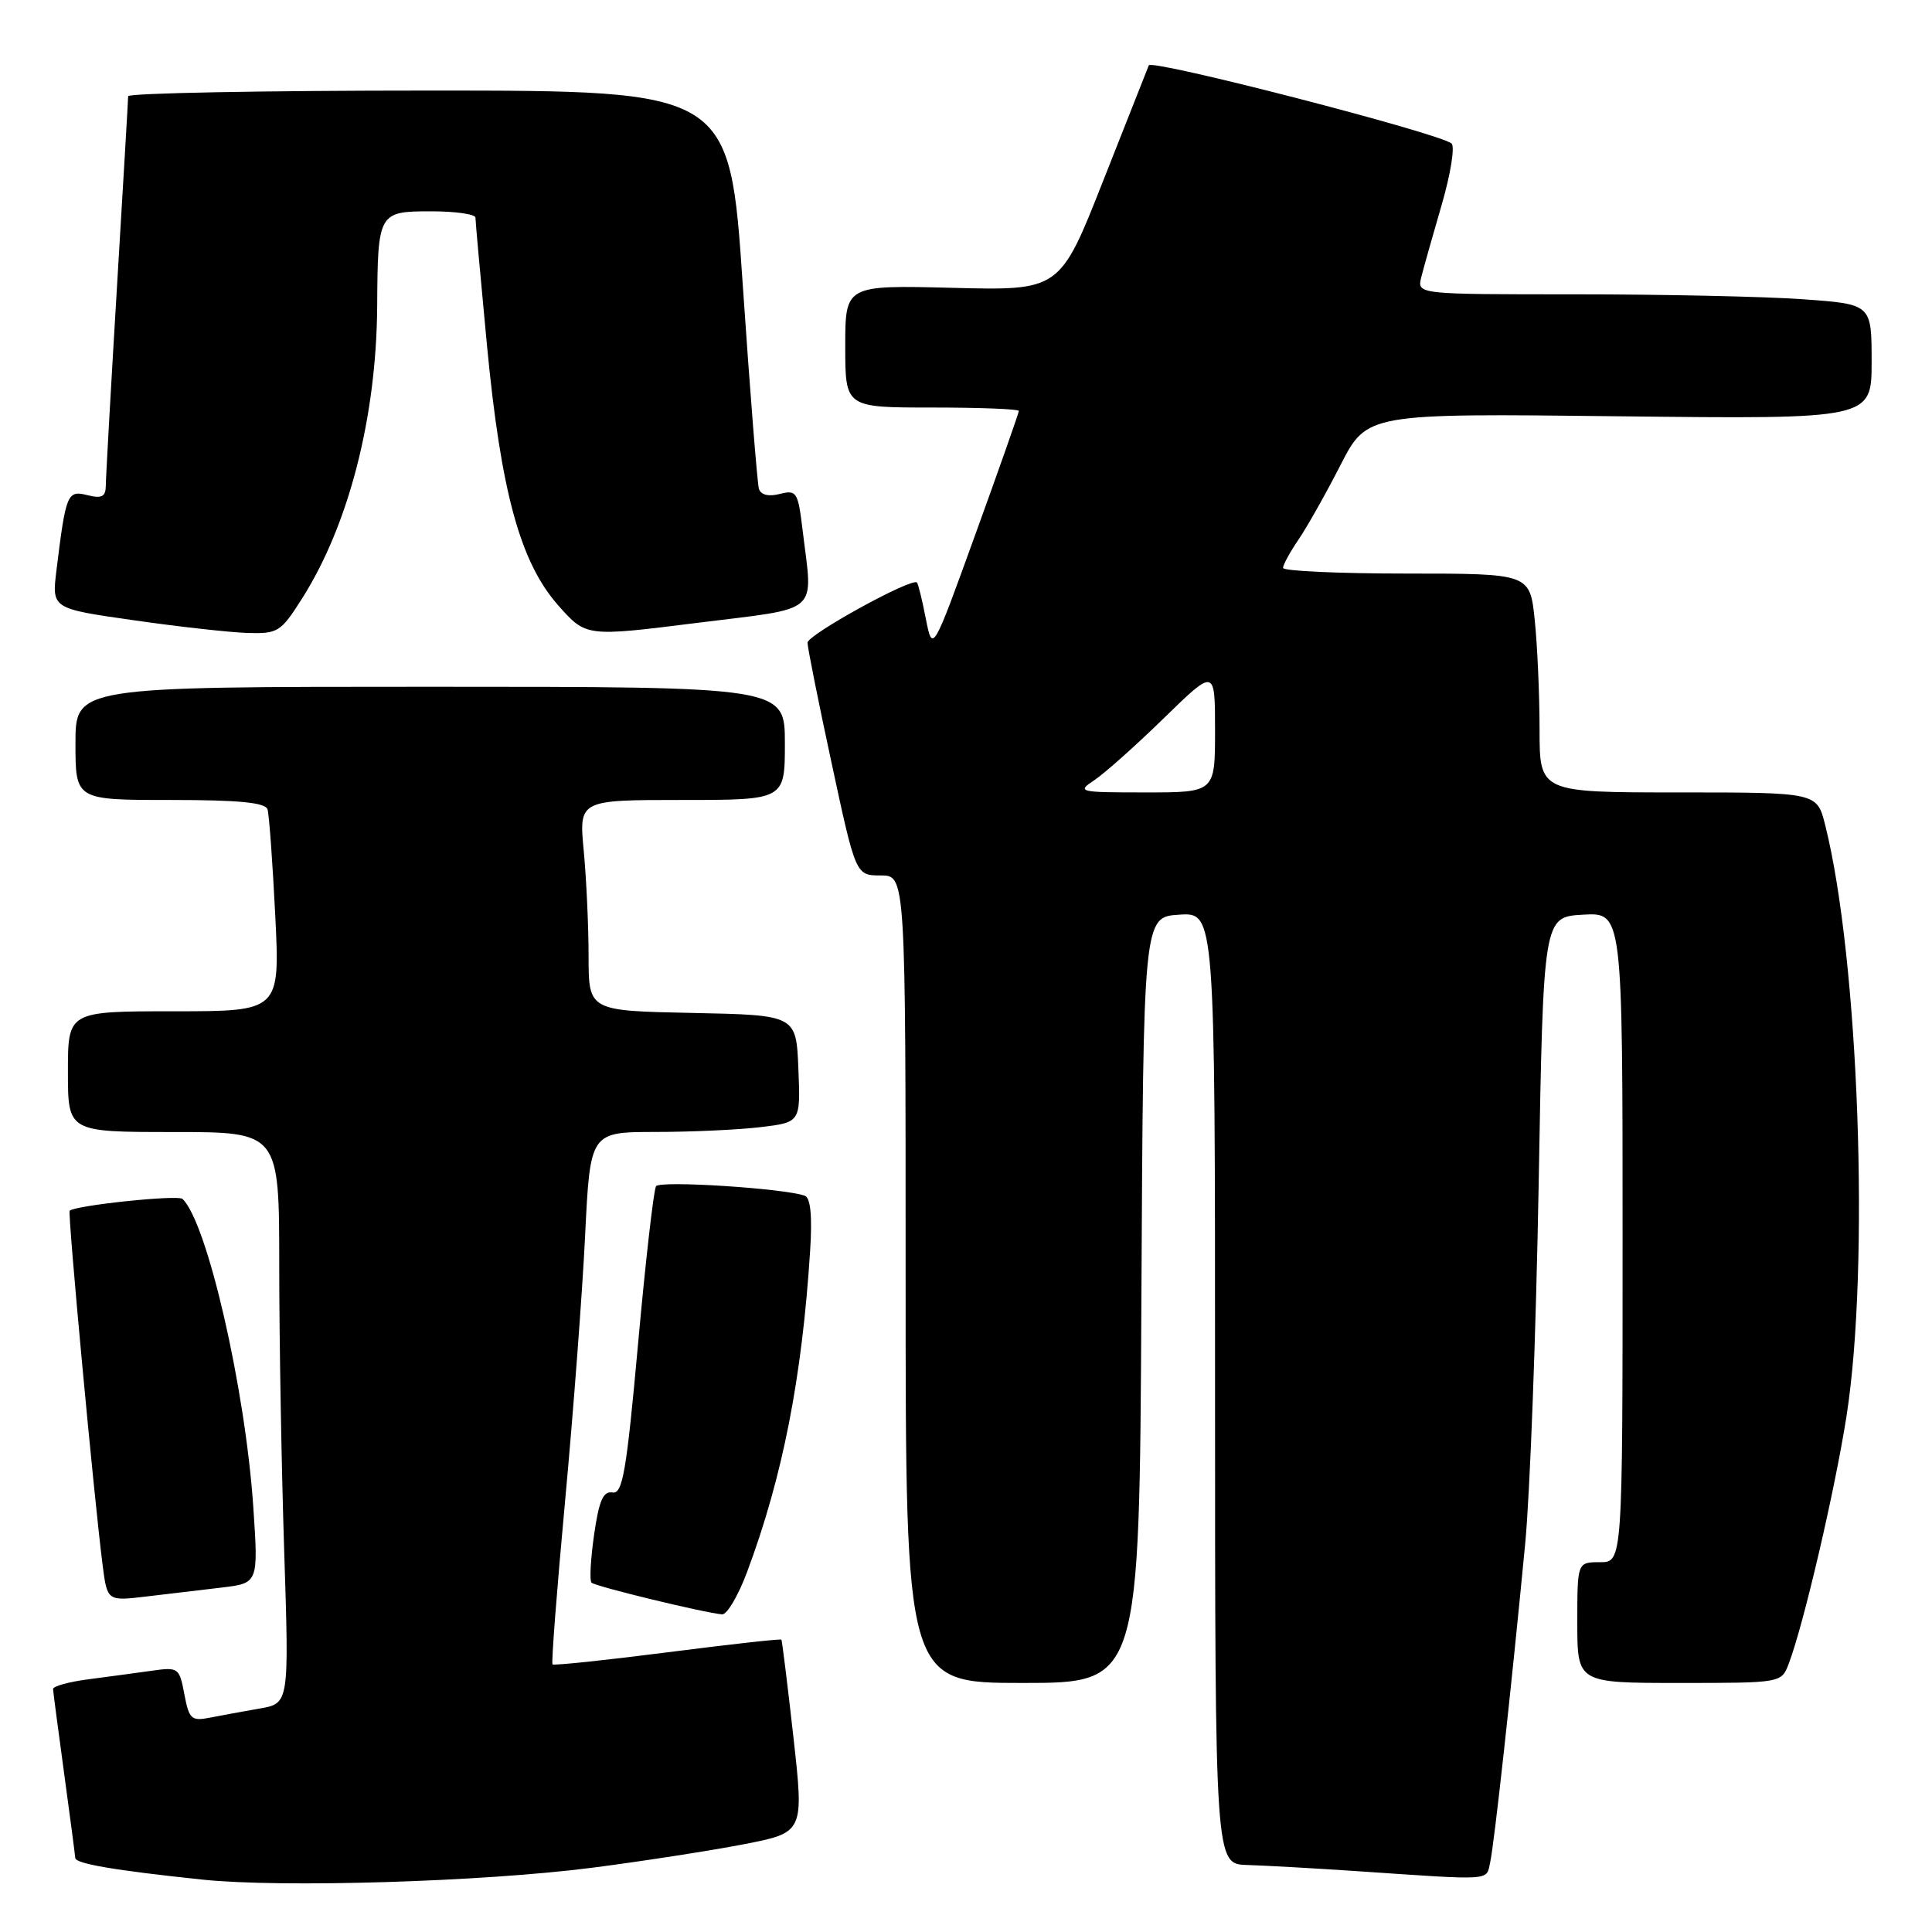 <?xml version="1.0" encoding="UTF-8" standalone="no"?>
<!DOCTYPE svg PUBLIC "-//W3C//DTD SVG 1.1//EN" "http://www.w3.org/Graphics/SVG/1.1/DTD/svg11.dtd" >
<svg xmlns="http://www.w3.org/2000/svg" xmlns:xlink="http://www.w3.org/1999/xlink" version="1.1" viewBox="0 0 256 256">
 <g >
 <path fill="currentColor"
d=" M 78.50 247.48 C 85.10 246.63 94.11 245.23 98.52 244.38 C 106.54 242.82 106.54 242.82 105.13 230.16 C 104.35 223.20 103.63 217.39 103.54 217.26 C 103.44 217.13 96.65 217.89 88.44 218.94 C 80.24 219.99 73.38 220.71 73.21 220.54 C 73.04 220.37 73.79 210.61 74.88 198.86 C 75.97 187.11 77.16 171.31 77.53 163.75 C 78.20 150.00 78.20 150.00 86.85 149.99 C 91.61 149.99 97.88 149.70 100.79 149.35 C 106.08 148.71 106.08 148.71 105.79 141.61 C 105.50 134.50 105.50 134.50 91.75 134.22 C 78.00 133.94 78.00 133.94 77.99 126.72 C 77.99 122.75 77.70 116.46 77.35 112.75 C 76.71 106.00 76.71 106.00 90.36 106.00 C 104.00 106.00 104.00 106.00 104.00 98.50 C 104.00 91.00 104.00 91.00 57.00 91.00 C 10.00 91.00 10.00 91.00 10.00 98.50 C 10.00 106.00 10.00 106.00 22.53 106.00 C 31.68 106.00 35.17 106.34 35.45 107.25 C 35.66 107.94 36.12 114.24 36.47 121.25 C 37.10 134.00 37.10 134.00 23.05 134.00 C 9.00 134.00 9.00 134.00 9.00 142.00 C 9.00 150.00 9.00 150.00 23.00 150.00 C 37.00 150.00 37.00 150.00 37.00 167.75 C 37.00 177.51 37.30 194.55 37.66 205.61 C 38.31 225.72 38.31 225.72 34.40 226.39 C 32.26 226.76 29.29 227.31 27.81 227.60 C 25.36 228.08 25.05 227.80 24.43 224.50 C 23.77 220.98 23.63 220.88 20.13 221.38 C 18.13 221.66 14.36 222.17 11.75 222.51 C 9.14 222.85 7.01 223.43 7.03 223.81 C 7.05 224.19 7.71 229.22 8.50 235.00 C 9.29 240.78 9.95 245.81 9.97 246.19 C 10.00 246.95 15.22 247.84 26.84 249.06 C 37.32 250.16 63.97 249.35 78.50 247.48 Z  M 197.46 246.75 C 197.99 244.34 200.23 224.02 202.10 204.50 C 202.73 197.90 203.53 176.53 203.88 157.00 C 204.50 121.50 204.50 121.50 209.75 121.20 C 215.00 120.90 215.00 120.90 215.00 163.95 C 215.00 207.00 215.00 207.00 212.00 207.00 C 209.00 207.00 209.00 207.00 209.00 215.00 C 209.00 223.00 209.00 223.00 222.52 223.00 C 236.05 223.00 236.05 223.00 237.02 220.44 C 238.99 215.27 243.12 197.54 244.67 187.66 C 247.78 167.76 246.31 127.03 241.84 109.30 C 240.76 105.00 240.76 105.00 222.38 105.00 C 204.00 105.00 204.00 105.00 204.00 96.65 C 204.00 92.05 203.71 85.53 203.36 82.15 C 202.72 76.00 202.72 76.00 186.36 76.00 C 177.36 76.00 170.00 75.66 170.01 75.25 C 170.01 74.84 170.93 73.15 172.06 71.50 C 173.18 69.85 175.69 65.41 177.62 61.63 C 181.14 54.77 181.14 54.77 214.57 55.16 C 248.00 55.54 248.00 55.54 248.00 47.92 C 248.00 40.30 248.00 40.30 238.85 39.65 C 233.81 39.29 220.26 39.00 208.73 39.00 C 187.77 39.00 187.77 39.00 188.32 36.75 C 188.63 35.51 189.85 31.19 191.03 27.14 C 192.21 23.09 192.80 19.44 192.34 19.02 C 190.86 17.68 152.57 7.79 152.22 8.66 C 152.03 9.12 149.31 16.02 146.16 24.00 C 140.44 38.50 140.44 38.50 126.22 38.14 C 112.00 37.78 112.00 37.78 112.00 45.89 C 112.00 54.00 112.00 54.00 123.50 54.00 C 129.82 54.00 135.00 54.20 135.00 54.45 C 135.00 54.70 132.43 62.01 129.28 70.70 C 123.57 86.50 123.57 86.50 122.68 82.00 C 122.20 79.53 121.67 77.36 121.50 77.19 C 120.84 76.49 107.00 84.11 107.00 85.16 C 107.00 85.79 108.44 92.99 110.20 101.15 C 113.39 116.00 113.39 116.00 116.70 116.00 C 120.00 116.00 120.00 116.00 120.00 169.50 C 120.00 223.00 120.00 223.00 135.49 223.00 C 150.98 223.00 150.98 223.00 151.24 172.25 C 151.50 121.50 151.50 121.50 156.25 121.20 C 161.00 120.89 161.00 120.89 161.00 183.95 C 161.00 247.00 161.00 247.00 165.25 247.12 C 167.59 247.19 174.22 247.56 180.00 247.95 C 198.01 249.17 196.91 249.25 197.46 246.75 Z  M 98.98 208.33 C 103.71 195.69 106.28 182.55 107.35 165.68 C 107.64 161.12 107.40 158.72 106.64 158.44 C 103.89 157.46 87.45 156.40 86.93 157.18 C 86.62 157.65 85.54 167.03 84.55 178.03 C 83.00 195.13 82.50 197.99 81.15 197.76 C 79.92 197.56 79.37 198.84 78.72 203.36 C 78.26 206.58 78.10 209.44 78.38 209.71 C 78.87 210.21 93.41 213.73 95.68 213.91 C 96.33 213.96 97.81 211.45 98.98 208.33 Z  M 29.37 210.36 C 34.24 209.78 34.24 209.78 33.56 199.64 C 32.49 183.89 27.44 161.95 24.18 158.86 C 23.57 158.29 9.94 159.72 9.23 160.43 C 8.95 160.72 12.43 198.22 13.59 207.33 C 14.21 212.16 14.21 212.16 19.35 211.55 C 22.18 211.21 26.69 210.67 29.37 210.36 Z  M 40.03 79.30 C 46.23 69.51 49.89 55.26 49.98 40.50 C 50.05 28.17 50.15 28.00 57.12 28.00 C 60.35 28.00 63.00 28.38 63.00 28.84 C 63.00 29.30 63.68 36.84 64.51 45.59 C 66.37 65.16 68.93 74.54 73.99 80.24 C 77.66 84.38 77.66 84.38 92.33 82.54 C 109.01 80.45 107.71 81.59 106.34 70.18 C 105.74 65.19 105.55 64.89 103.33 65.45 C 101.84 65.83 100.81 65.58 100.56 64.77 C 100.35 64.07 99.38 51.91 98.42 37.75 C 96.68 12.00 96.68 12.00 56.84 12.00 C 34.93 12.00 16.99 12.34 16.98 12.75 C 16.98 13.16 16.31 24.52 15.50 38.00 C 14.69 51.48 14.02 63.34 14.02 64.36 C 14.00 65.82 13.49 66.09 11.58 65.61 C 8.92 64.94 8.73 65.39 7.48 75.57 C 6.86 80.64 6.86 80.64 17.68 82.18 C 23.63 83.04 30.42 83.79 32.77 83.87 C 36.82 83.99 37.20 83.76 40.03 79.30 Z  M 145.03 103.36 C 146.39 102.45 150.54 98.75 154.25 95.13 C 161.00 88.55 161.00 88.55 161.00 96.78 C 161.00 105.00 161.00 105.00 151.78 105.00 C 142.89 105.00 142.64 104.94 145.03 103.36 Z "/>
</g>
</svg>